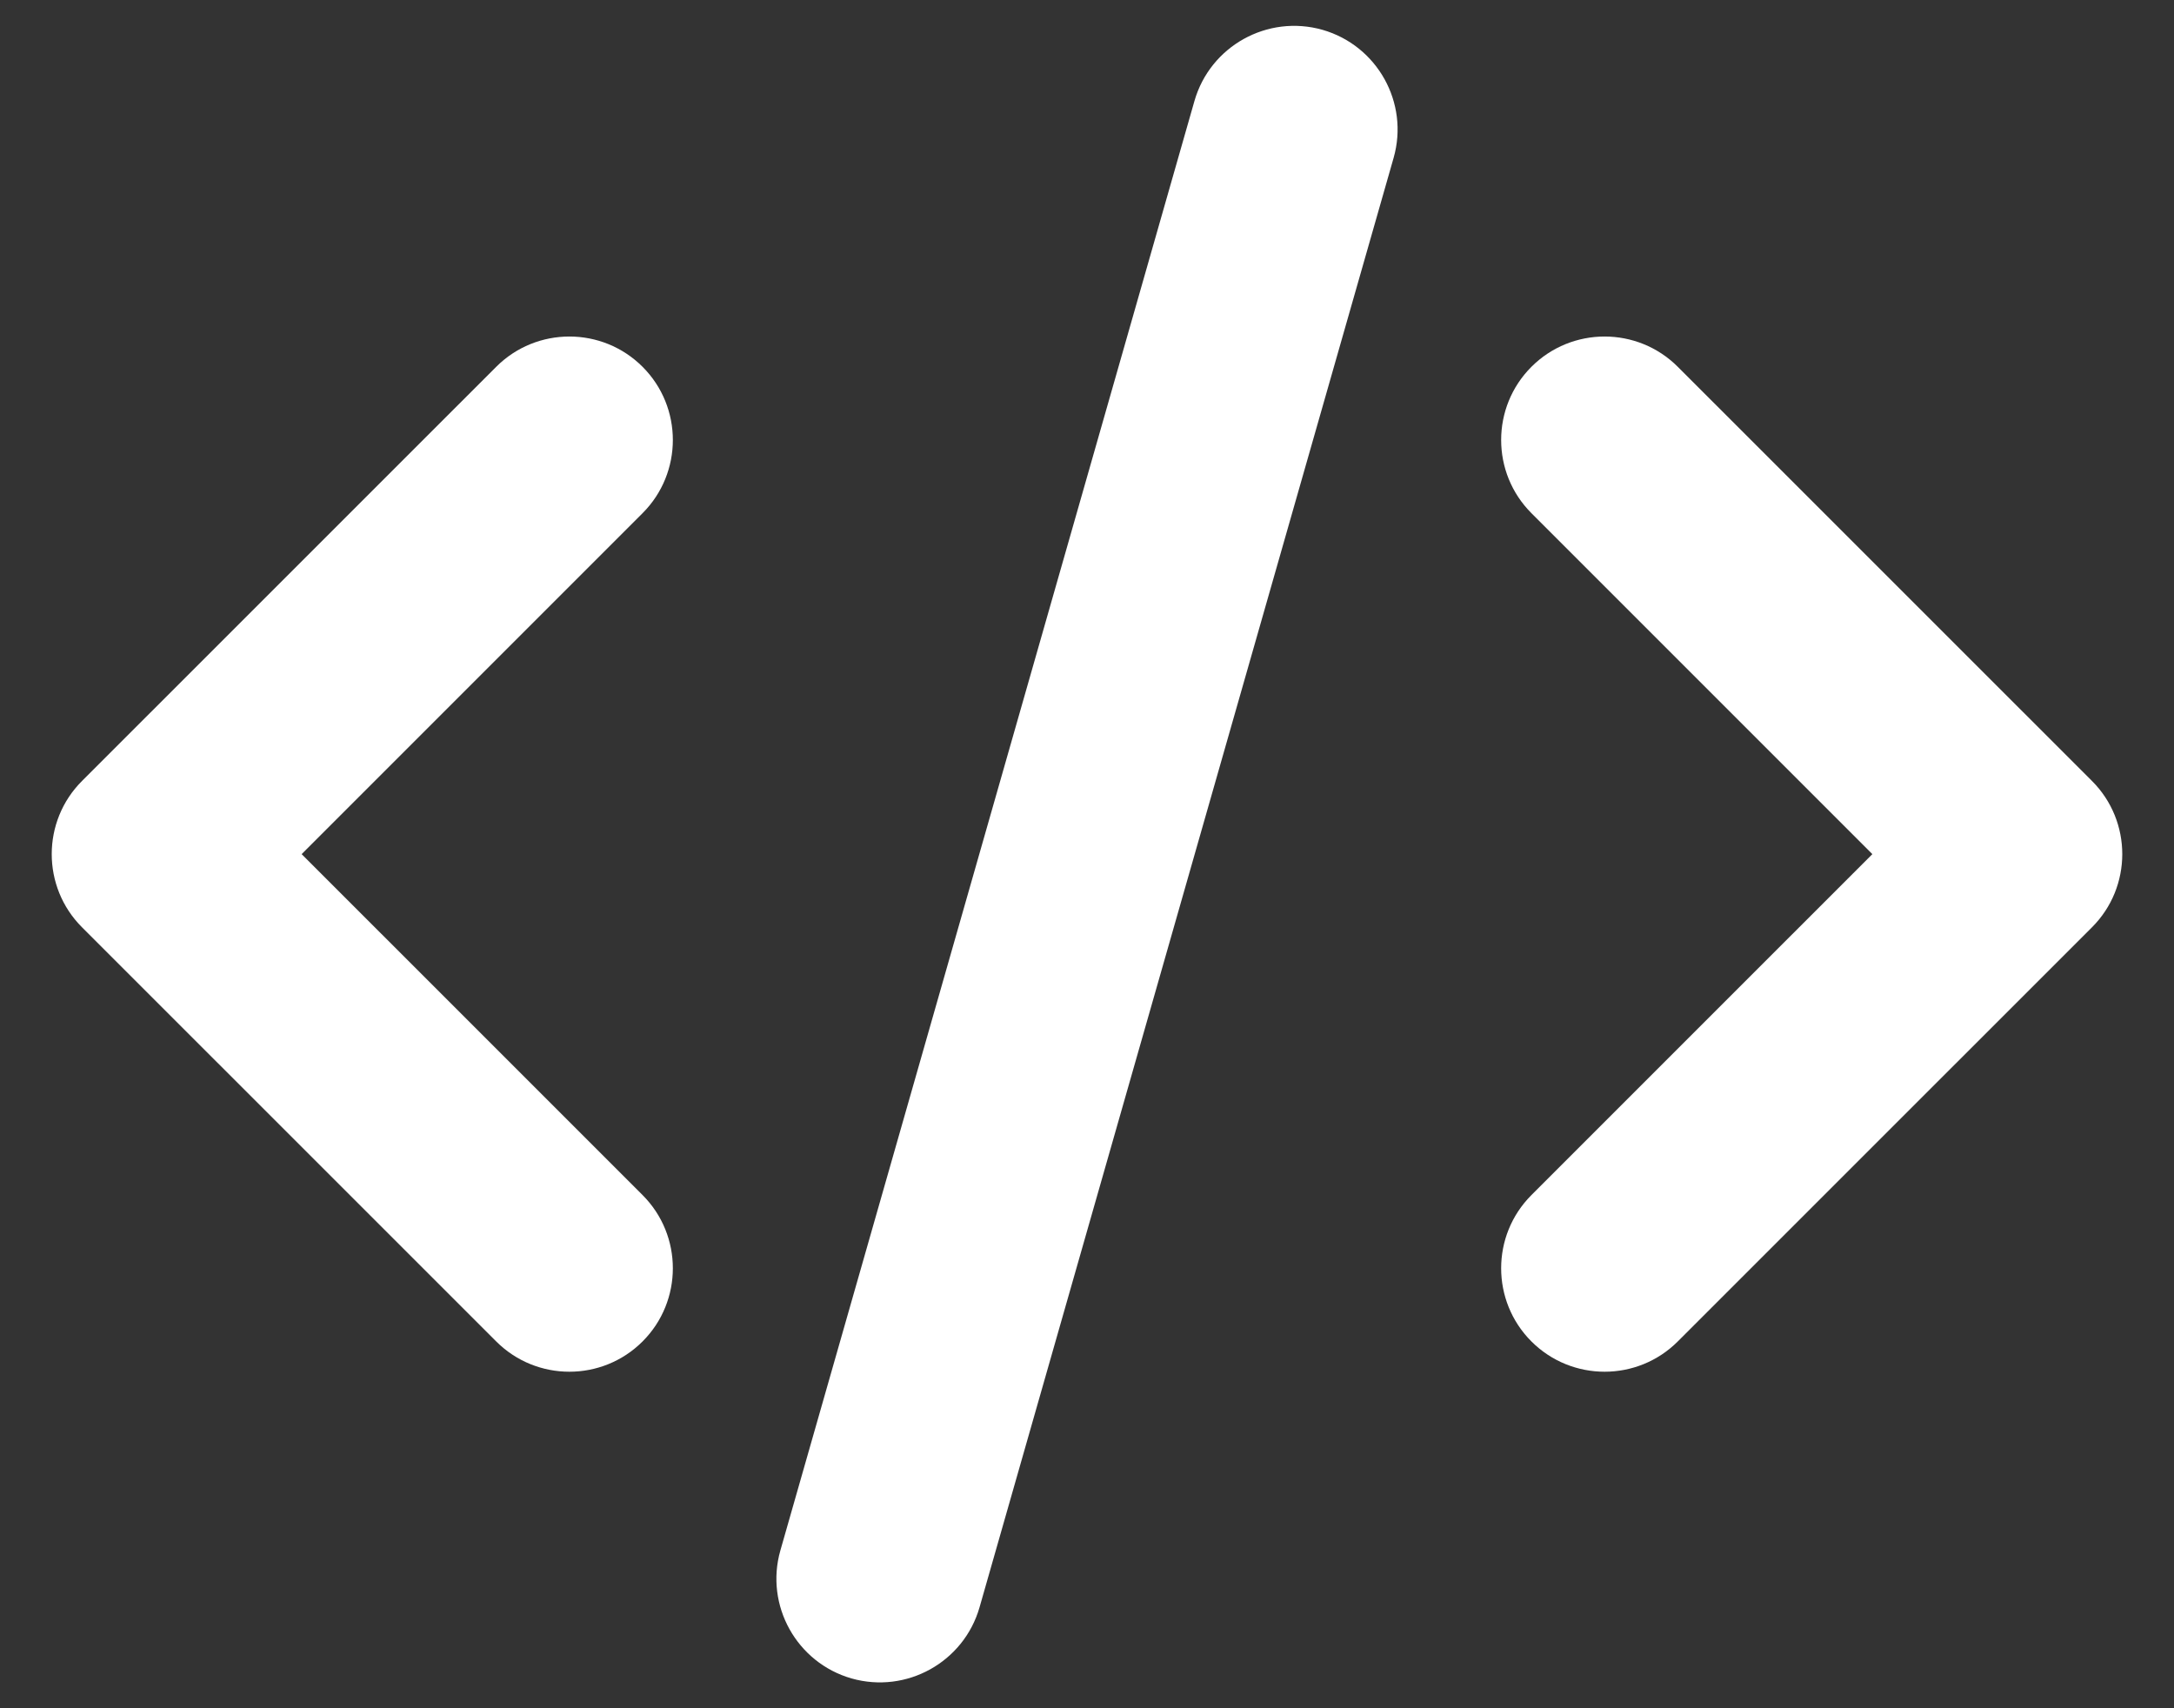   <svg
    width="28"
    height="22"
    viewBox="0 0 28 22"
    fill="none"
    xmlns="http://www.w3.org/2000/svg"
  >
    <rect x="0" y="0" width="28" height="22" fill="#333333" stroke="none"/>
    <style>
        path {
            fill: #fff;
        }
        @media (prefers-color-scheme: light) {
            path {
                fill: #000000;
            }
        }
    </style>
    <path
      fill-rule="evenodd"
      clip-rule="evenodd"
      d="M15.384 1.3L10.051 19.967C9.849 20.675 10.26 21.413 10.967 21.616C11.675 21.817 12.413 21.407 12.616 20.7L17.949 2.033C18.151 1.325 17.74 0.587 17.033 0.384C16.325 0.183 15.587 0.593 15.384 1.3ZM3.885 11L8.276 15.391C8.796 15.911 8.796 16.756 8.276 17.276C7.756 17.796 6.911 17.796 6.391 17.276L1.057 11.943C0.536 11.423 0.536 10.577 1.057 10.057L6.391 4.724C6.911 4.204 7.756 4.204 8.276 4.724C8.796 5.244 8.796 6.089 8.276 6.609L3.885 11ZM24.115 11L19.724 6.609C19.204 6.089 19.204 5.244 19.724 4.724C20.244 4.204 21.089 4.204 21.609 4.724L26.943 10.057C27.464 10.577 27.464 11.423 26.943 11.943L21.609 17.276C21.089 17.796 20.244 17.796 19.724 17.276C19.204 16.756 19.204 15.911 19.724 15.391L24.115 11Z"
    />
  </svg>